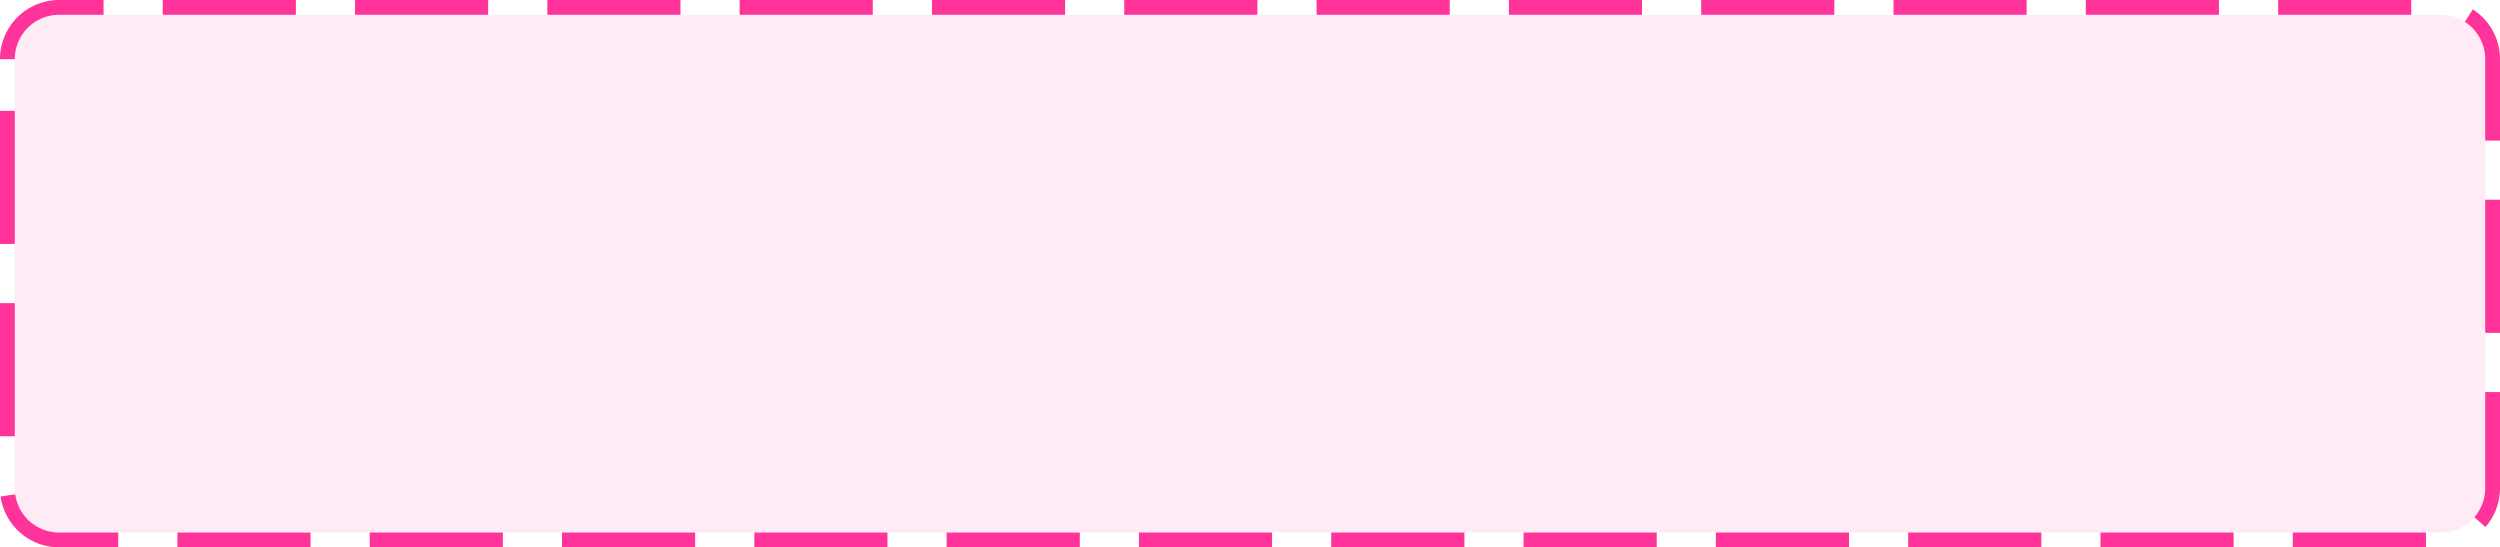 ﻿<?xml version="1.0" encoding="utf-8"?>
<svg version="1.1" xmlns:xlink="http://www.w3.org/1999/xlink" width="169px" height="37px" xmlns="http://www.w3.org/2000/svg">
  <g transform="matrix(1 0 0 1 -368 -212 )">
    <path d="M 369 216  A 3 3 0 0 1 372 213 L 533 213  A 3 3 0 0 1 536 216 L 536 245  A 3 3 0 0 1 533 248 L 372 248  A 3 3 0 0 1 369 245 L 369 216  Z " fill-rule="nonzero" fill="#ff3399" stroke="none" fill-opacity="0.098" />
    <path d="M 368.5 216  A 3.5 3.5 0 0 1 372 212.5 L 533 212.5  A 3.5 3.5 0 0 1 536.5 216 L 536.5 245  A 3.5 3.5 0 0 1 533 248.5 L 372 248.5  A 3.5 3.5 0 0 1 368.5 245 L 368.5 216  Z " stroke-width="1" stroke-dasharray="9,4" stroke="#ff3399" fill="none" stroke-dashoffset="0.5" />
  </g>
</svg>